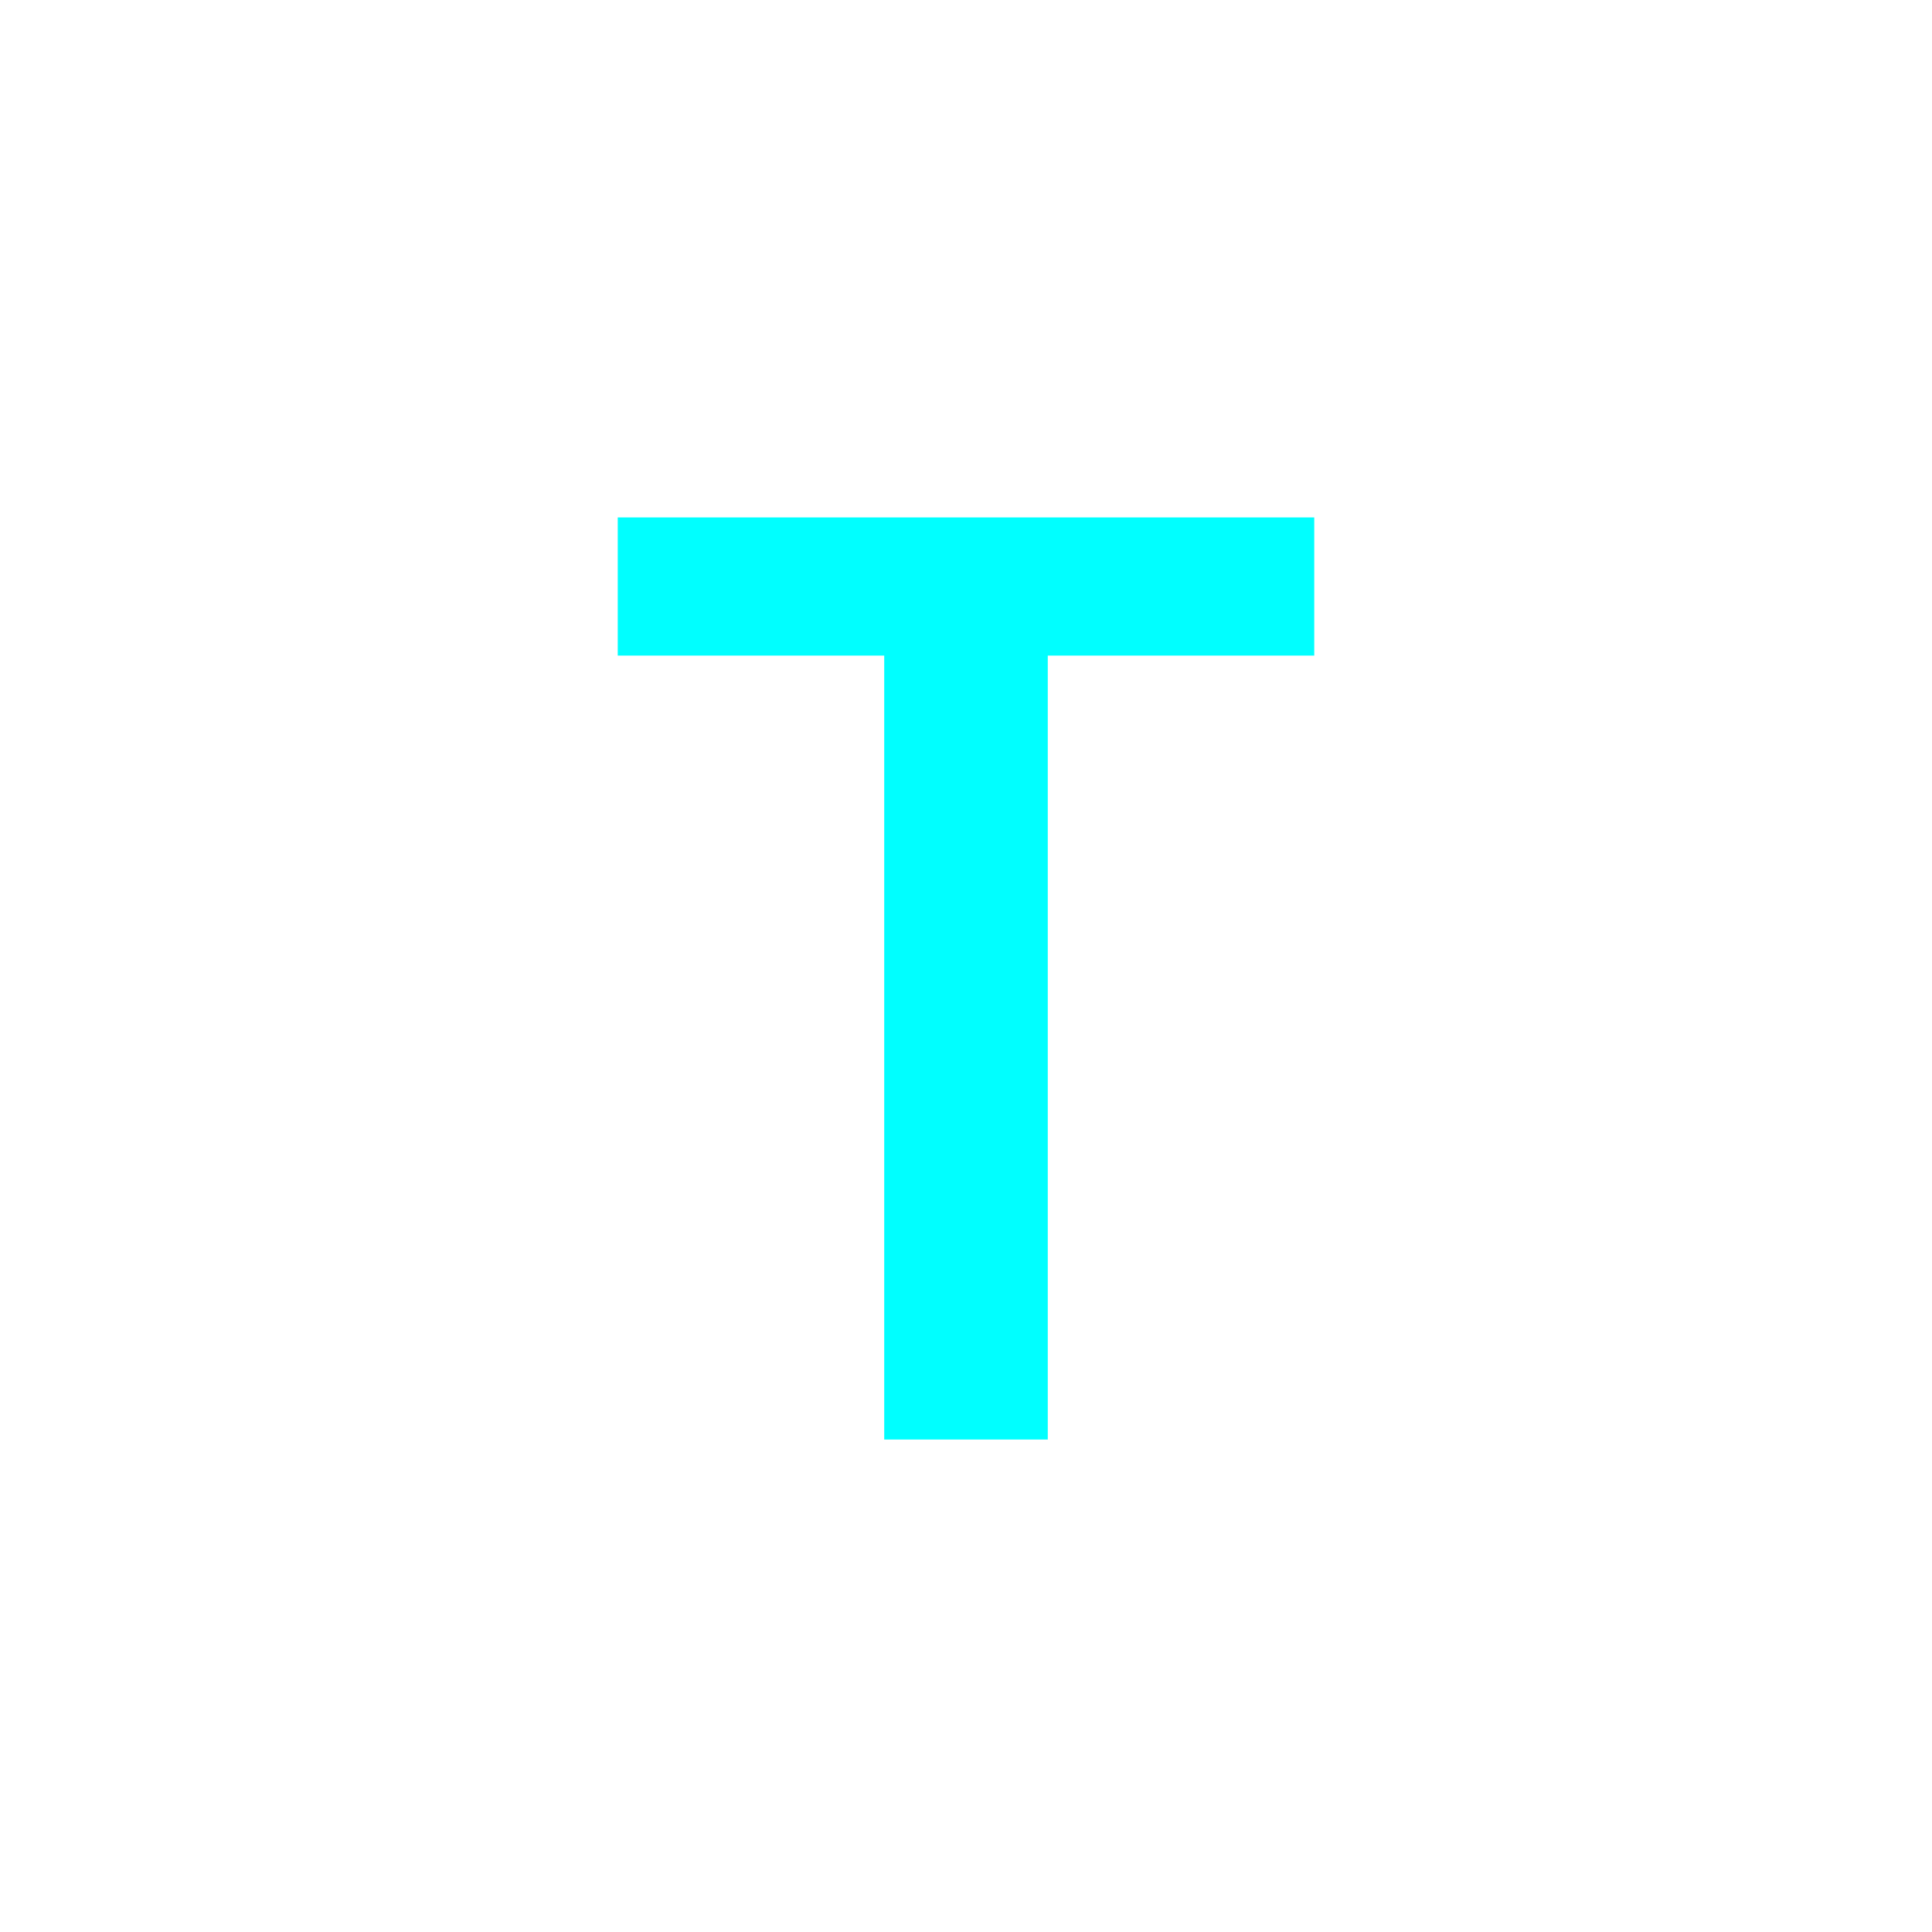 <?xml version="1.0" encoding="utf-8"?>
<!-- Generator: Adobe Illustrator 16.0.0, SVG Export Plug-In . SVG Version: 6.00 Build 0)  -->
<!DOCTYPE svg PUBLIC "-//W3C//DTD SVG 1.1//EN" "http://www.w3.org/Graphics/SVG/1.1/DTD/svg11.dtd">
<svg version="1.1" xmlns="http://www.w3.org/2000/svg" xmlns:xlink="http://www.w3.org/1999/xlink" x="0px" y="0px"
	 width="453.544px" height="453.543px" viewBox="0 0 453.544 453.543" enable-background="new 0 0 453.544 453.543"
	 xml:space="preserve">
<g id="kvadrat">
</g>
<g id="bg" display="none">
	<rect x="-10527.448" y="-8908.876" display="inline" width="15266.867" height="13678.951"/>
</g>
<g id="barvno" display="none">
	<path display="inline" d="M207.573,153.905h-62.557v-32.438h163.51v32.438H245.97v184.032h-38.396V153.905z"/>
	<g id="rdeča7bela" display="inline">
	</g>
	
		<rect x="-11037.733" y="-9328.885" display="inline" fill="none" stroke="#000000" stroke-miterlimit="10" width="16736" height="13952"/>
</g>
<g id="barvno_copy_2">
	<path fill="#00FFFF" d="M207.573,153.905h-62.557v-32.438h163.51v32.438H245.97v184.032h-38.396V153.905z"/>
	<g id="rdeča7bela_copy_4">
	</g>
	<rect x="-11037.733" y="-9328.885" fill="none" stroke="#000000" stroke-miterlimit="10" width="16736" height="13952"/>
</g>
<g id="sivinsko" display="none">
	<g id="rdeča7bela_copy_3" display="inline">
	</g>
	<path display="inline" d="M5698.767,4623.615h-16737v-13953h16737V4623.615z M-11037.733,4622.615h16736l-0.5-13951h-16735.5
		l0.5,13951H-11037.733z"/>
</g>
<g id="linijsko" display="none">
	<path display="inline" d="M207.573,153.905h-62.557v-32.438h163.51v32.438H245.97v184.032h-38.396V153.905z"/>
	<g id="rdeča7bela_copy" display="inline">
	</g>
</g>
<g id="pivot">
	<circle fill="none" cx="226.494" cy="340.021" r="14.133"/>
</g>
</svg>
